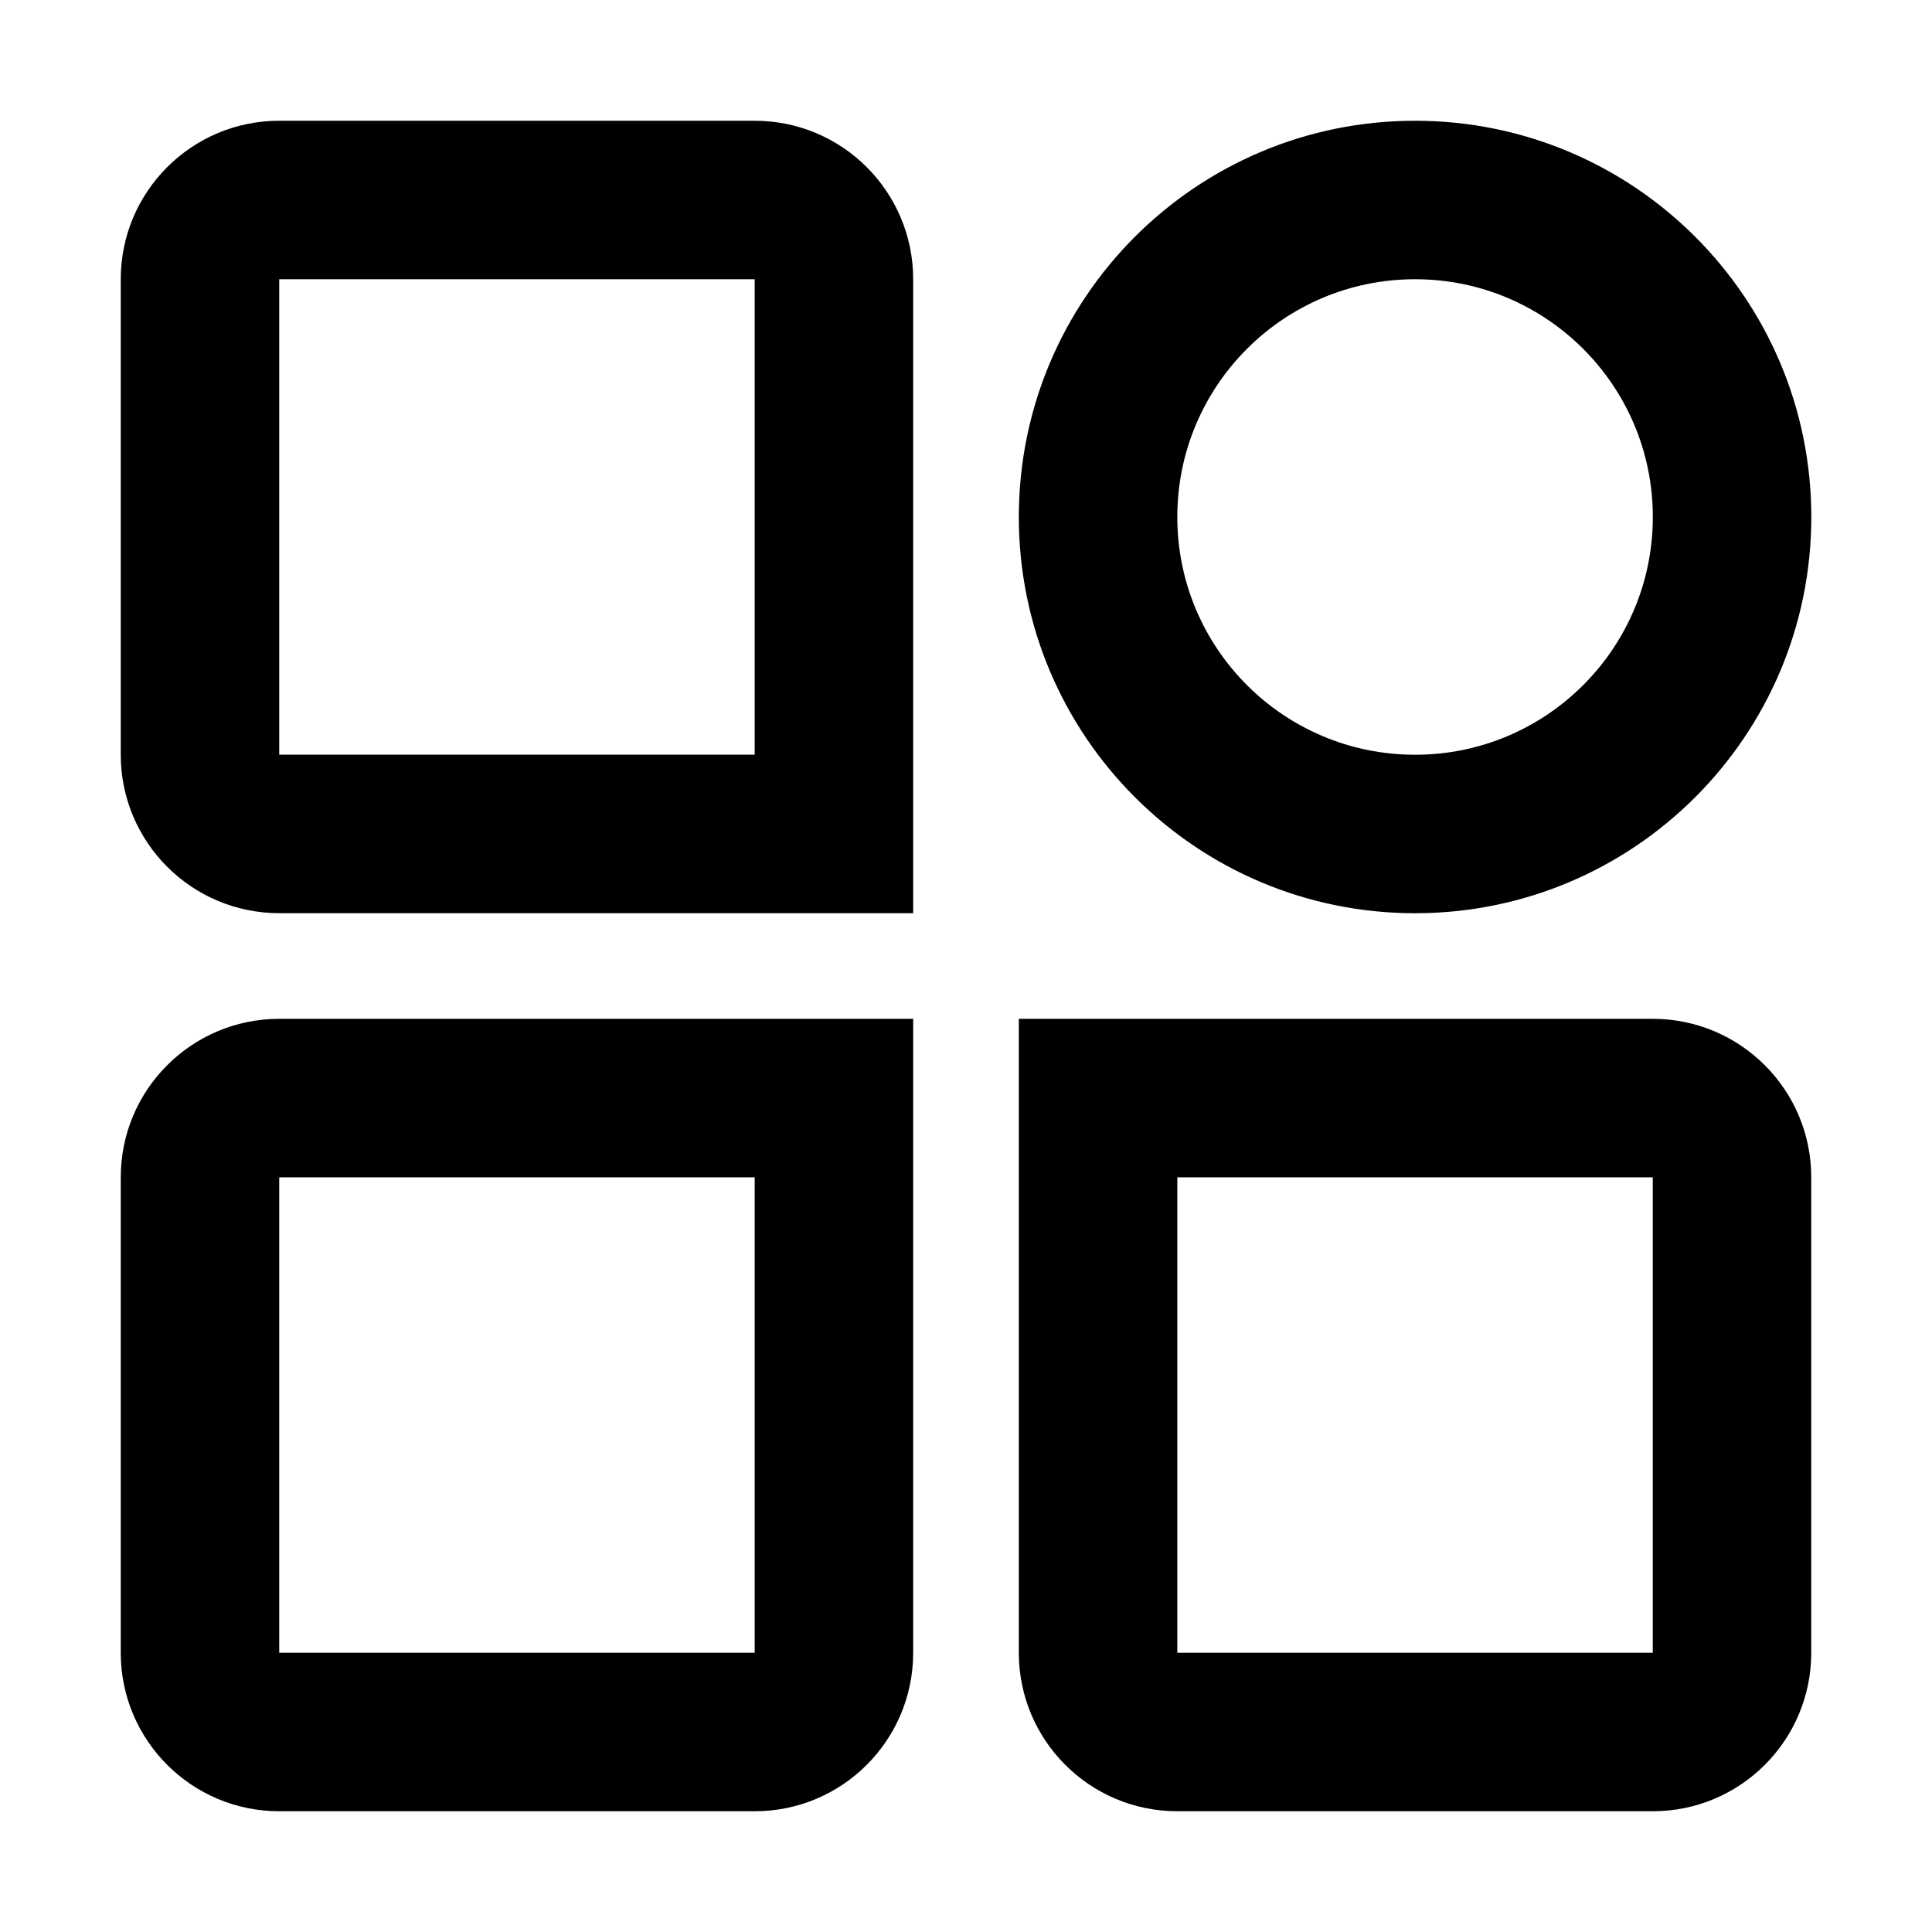 <!-- Generated by IcoMoon.io -->
<svg version="1.1" xmlns="http://www.w3.org/2000/svg" width="32" height="32" viewBox="0 0 32 32">
<title>menu</title>
<path d="M15.125 16.875v10.5c0 1.45-1.175 2.625-2.625 2.625v0h-7.875c-1.45 0-2.625-1.175-2.625-2.625v0-7.875c0-1.45 1.175-2.625 2.625-2.625v0h10.5zM27.375 16.875c1.45 0 2.625 1.175 2.625 2.625v0 7.875c0 1.45-1.175 2.625-2.625 2.625v0h-7.875c-1.45 0-2.625-1.175-2.625-2.625v0-10.5h10.5zM12.5 19.5h-7.875v7.875h7.875v-7.875zM27.375 19.5h-7.875v7.875h7.875v-7.875zM12.5 2c1.45 0 2.625 1.175 2.625 2.625v0 10.5h-10.5c-1.45 0-2.625-1.175-2.625-2.625v0-7.875c0-1.45 1.175-2.625 2.625-2.625v0h7.875zM23.438 2c3.624 0 6.563 2.938 6.563 6.563s-2.938 6.563-6.563 6.563v0c-3.624 0-6.563-2.938-6.563-6.563s2.938-6.563 6.563-6.563v0zM12.5 4.625h-7.875v7.875h7.875v-7.875zM23.438 4.625c-2.175 0-3.938 1.763-3.938 3.938s1.763 3.938 3.938 3.938v0c2.175 0 3.938-1.763 3.938-3.938s-1.763-3.938-3.938-3.938v0z"></path>
</svg>
